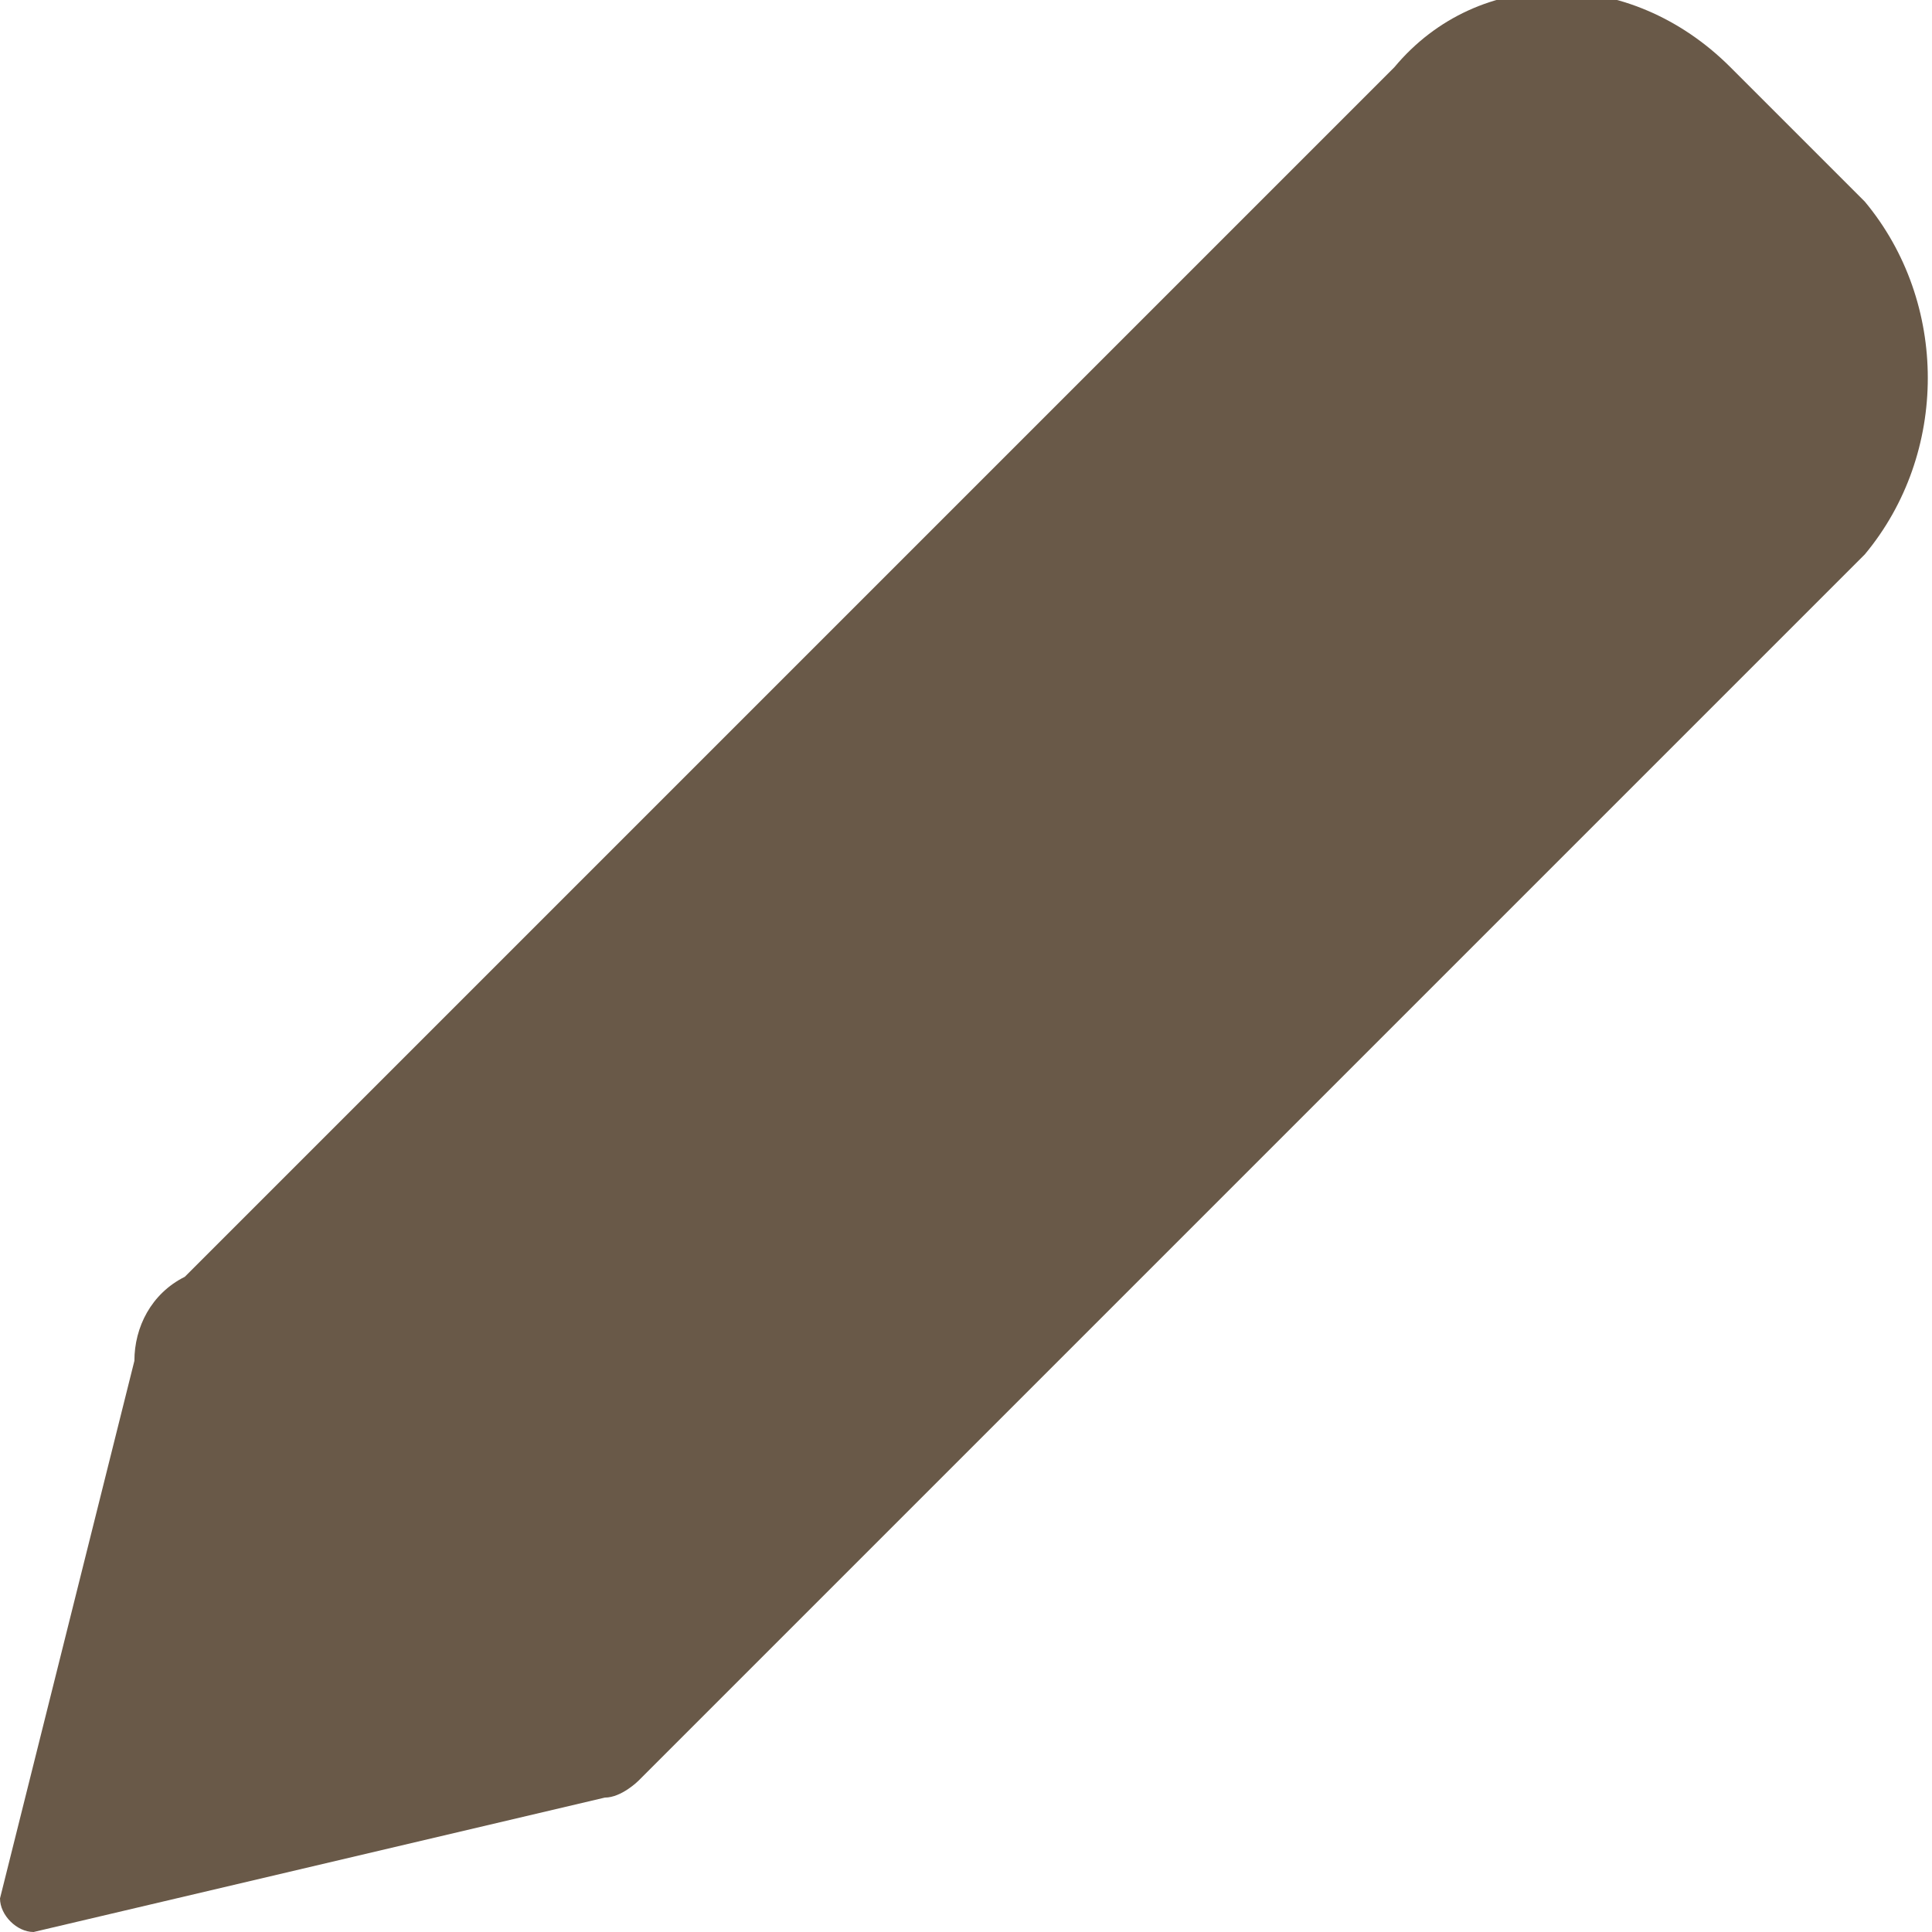 <?xml version="1.0" encoding="utf-8"?>
<!-- Generator: Adobe Illustrator 26.0.3, SVG Export Plug-In . SVG Version: 6.00 Build 0)  -->
<svg version="1.1" id="Layer_1" xmlns="http://www.w3.org/2000/svg" xmlns:xlink="http://www.w3.org/1999/xlink" x="0px" y="0px"
	 viewBox="0 0 11.5 11.5" style="enable-background:new 0 0 11.5 11.5;" xml:space="preserve">
<style type="text/css">
	.st0{fill:none;}
	.st1{fill:#695948;}
</style>
<path class="st0" d="M0.6,5.8L0.6,5.8L0.6,5.8c-0.1,0-0.1,0-0.1,0"/>
<path class="st1" d="M11.1,1.2l-0.8-0.8c-0.6-0.6-1.5-0.6-2,0L1.1,7.6C0.9,7.7,0.8,7.9,0.8,8.1L0,11.3c0,0.1,0.1,0.2,0.2,0.2
	l3.4-0.8c0.1,0,0.2-0.1,0.2-0.1l7.3-7.3C11.6,2.7,11.6,1.8,11.1,1.2z"/>
</svg>
